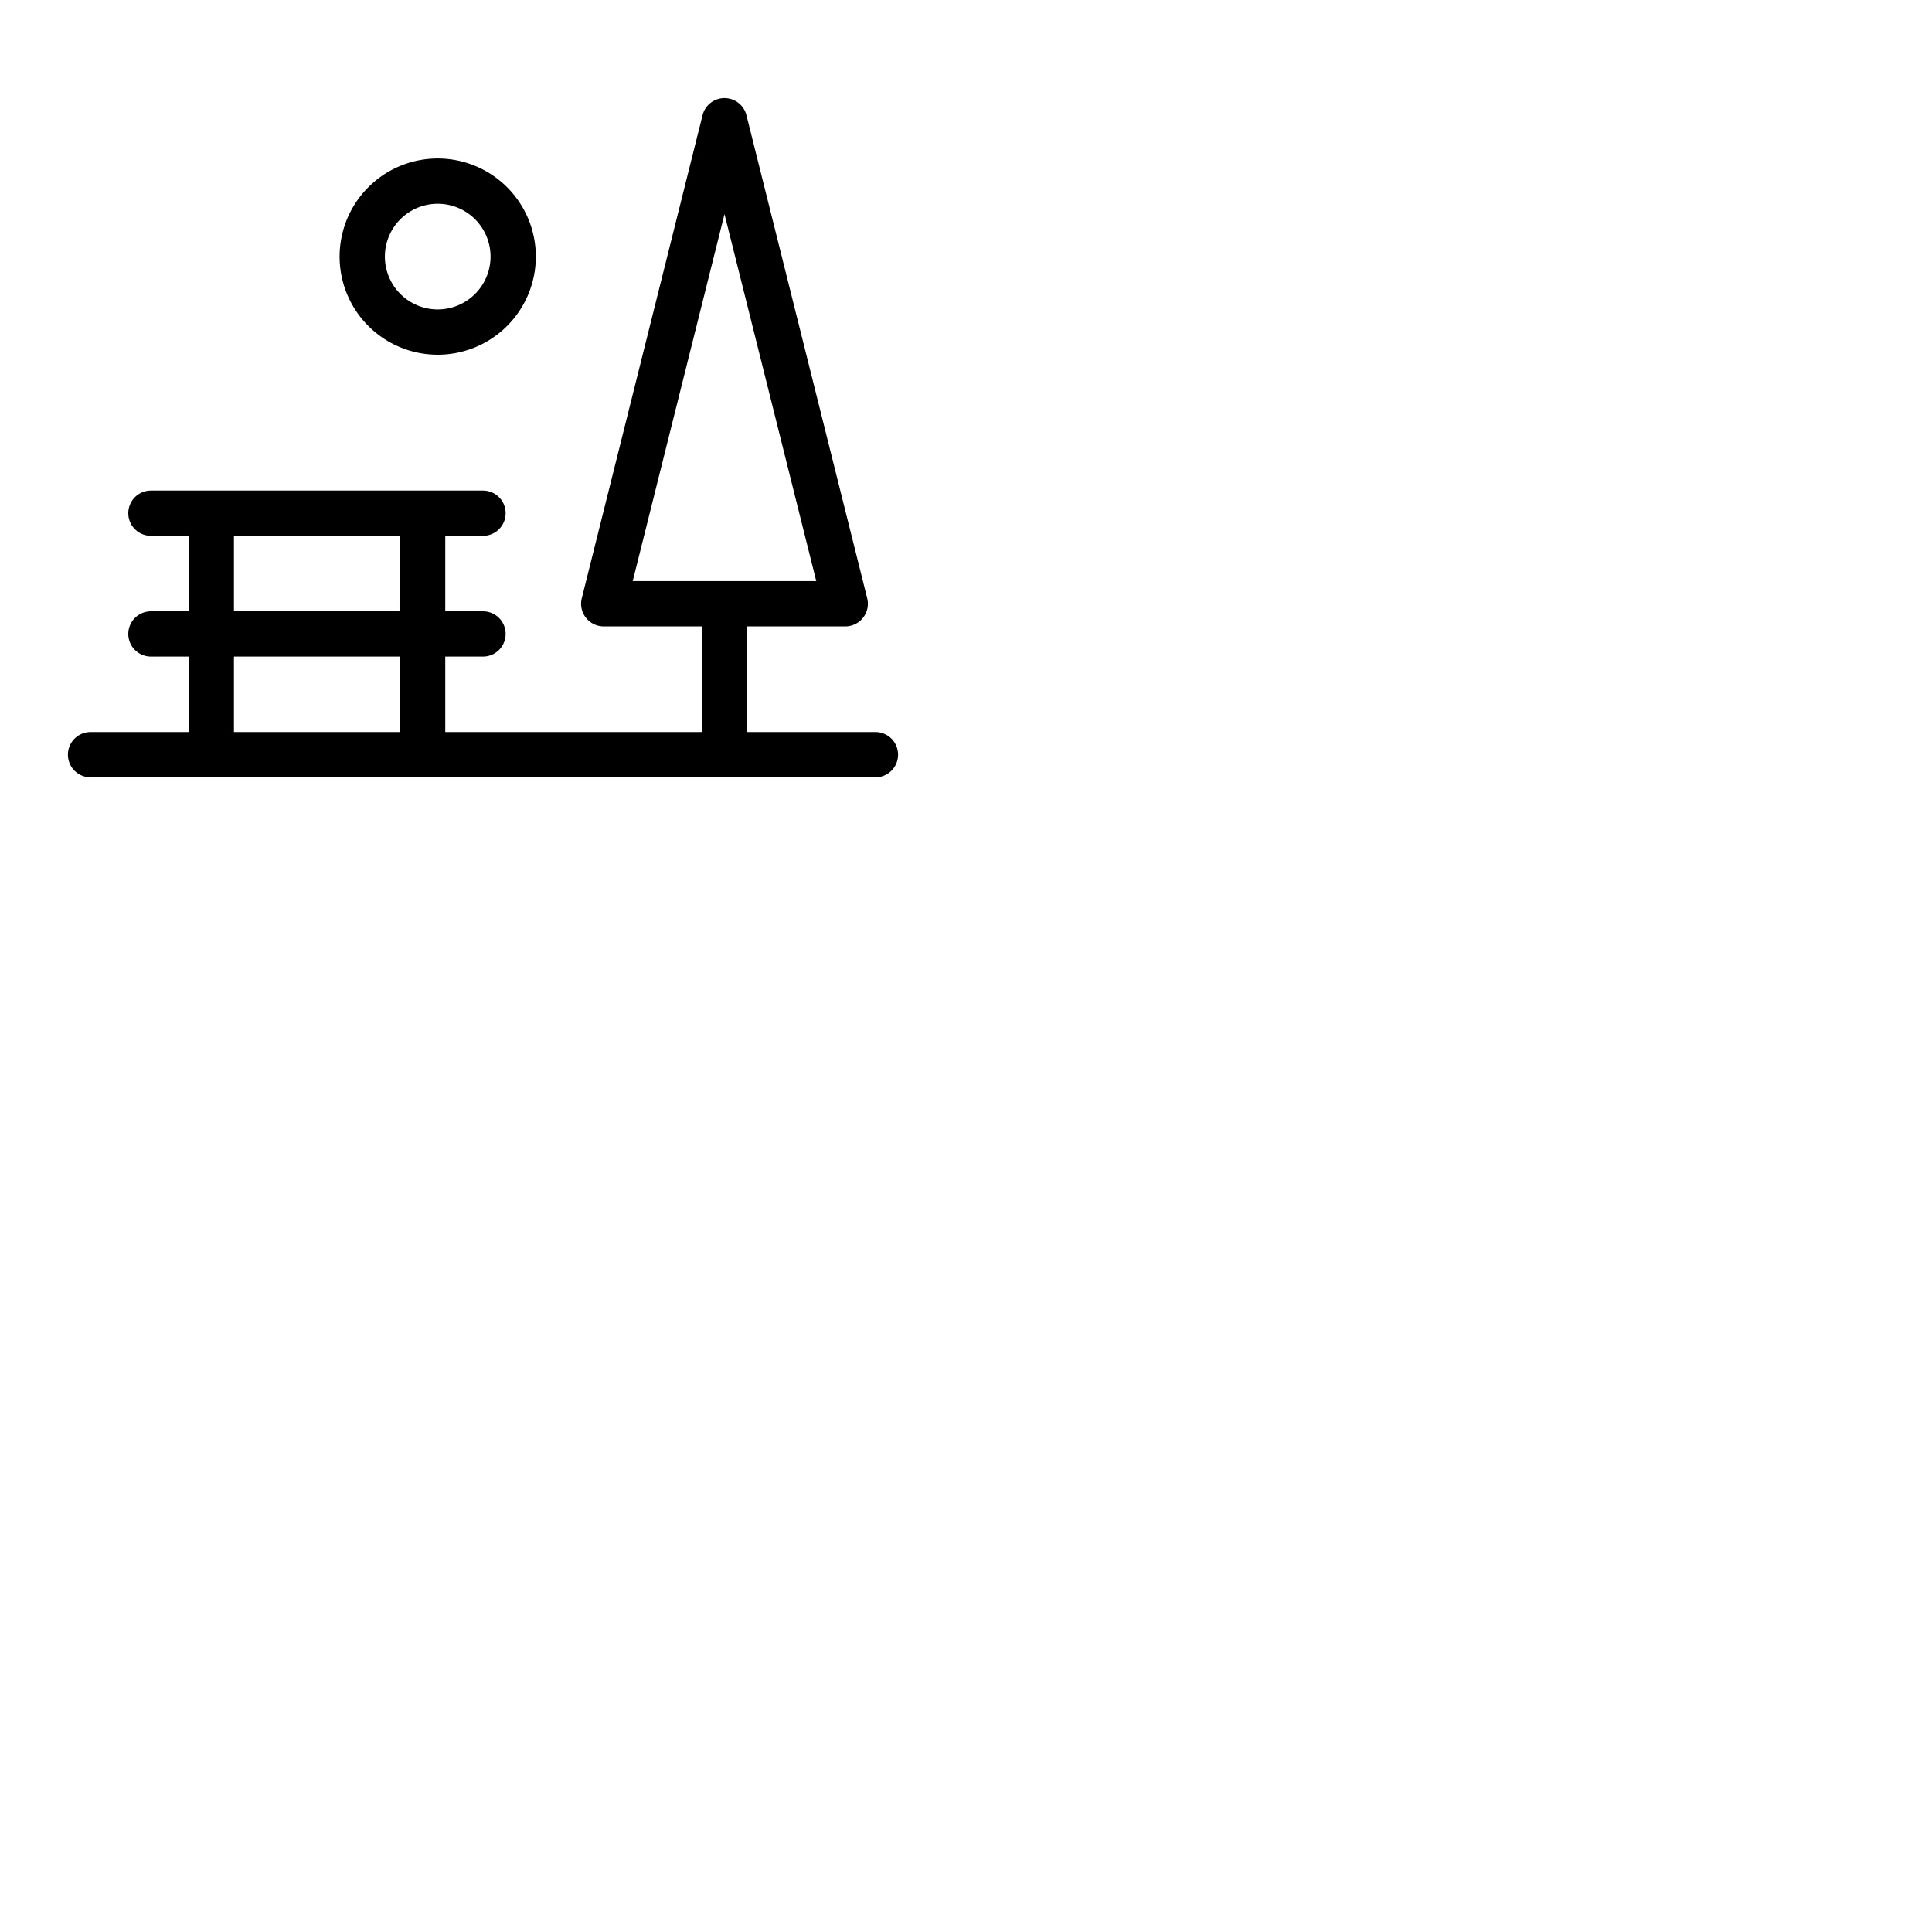 <svg xmlns="http://www.w3.org/2000/svg" version="1.1" viewBox="0 0 512 512" fill="currentColor"><path fill="currentColor" d="M232 194h-34v-28h26a6 6 0 0 0 5.82-7.46l-32-128a6 6 0 0 0-11.64 0l-32 128A6 6 0 0 0 160 166h26v28h-68v-20h10a6 6 0 0 0 0-12h-10v-20h10a6 6 0 0 0 0-12H40a6 6 0 0 0 0 12h10v20H40a6 6 0 0 0 0 12h10v20H24a6 6 0 0 0 0 12h208a6 6 0 0 0 0-12M192 56.74L216.32 154h-48.64ZM62 142h44v20H62Zm0 32h44v20H62Zm54-80a26 26 0 1 0-26-26a26 26 0 0 0 26 26m0-40a14 14 0 1 1-14 14a14 14 0 0 1 14-14"/></svg>